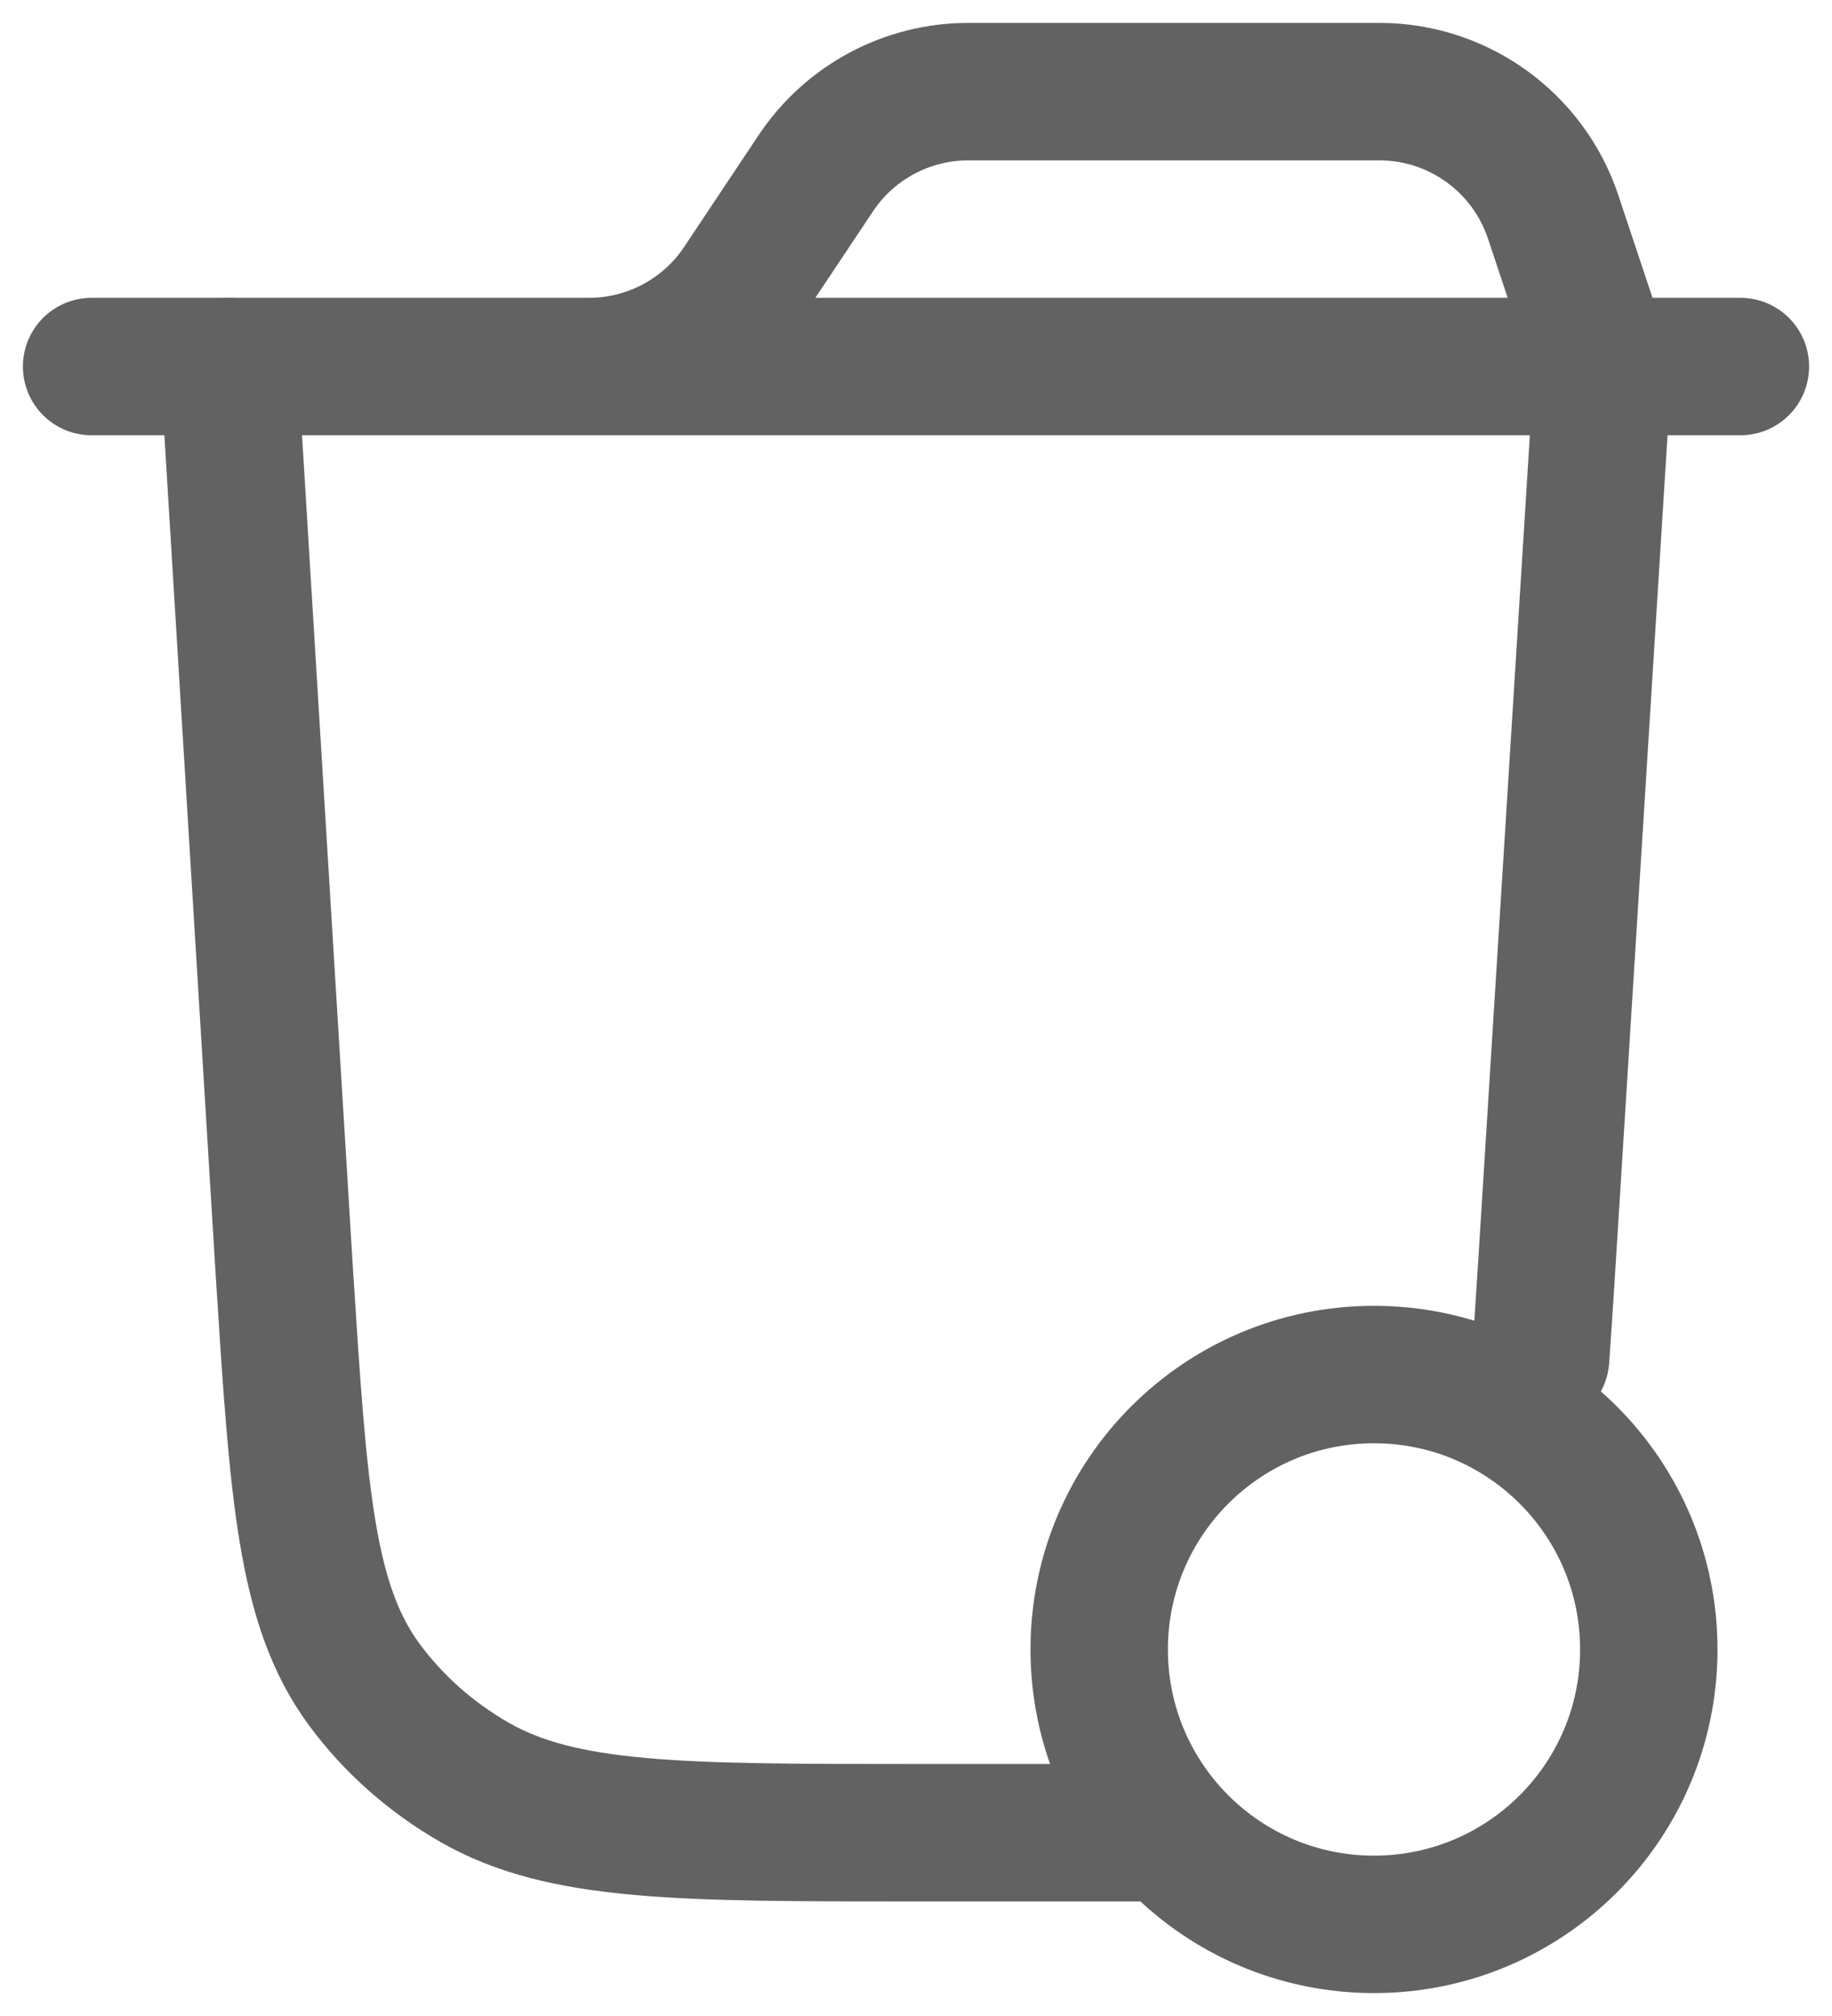 <svg width="20" height="22" viewBox="0 0 20 22" fill="none" xmlns="http://www.w3.org/2000/svg">
<path d="M1 4H6.43C7.098 4 7.723 3.666 8.094 3.109L8.906 1.891C9.277 1.334 9.902 1 10.57 1H15.059C15.919 1 16.684 1.551 16.956 2.368L17.5 4M19 4H6" stroke="#626262" stroke-width="1.5" stroke-linecap="round"/>
<path d="M17.5 4L16.88 13.906C16.859 14.233 16.839 14.539 16.819 14.823M2.5 4L3.105 13.897C3.259 16.311 3.337 17.518 3.979 18.386C4.296 18.815 4.705 19.177 5.179 19.449C6.138 20 7.423 20 9.993 20H12.5" stroke="#626262" stroke-width="1.5" stroke-linecap="round"/>
<path d="M18 18C18 16.343 16.657 15 15 15C13.343 15 12 16.343 12 18C12 19.657 13.343 21 15 21C16.657 21 18 19.657 18 18Z" stroke="#626262" stroke-width="1.5"/>
</svg>
